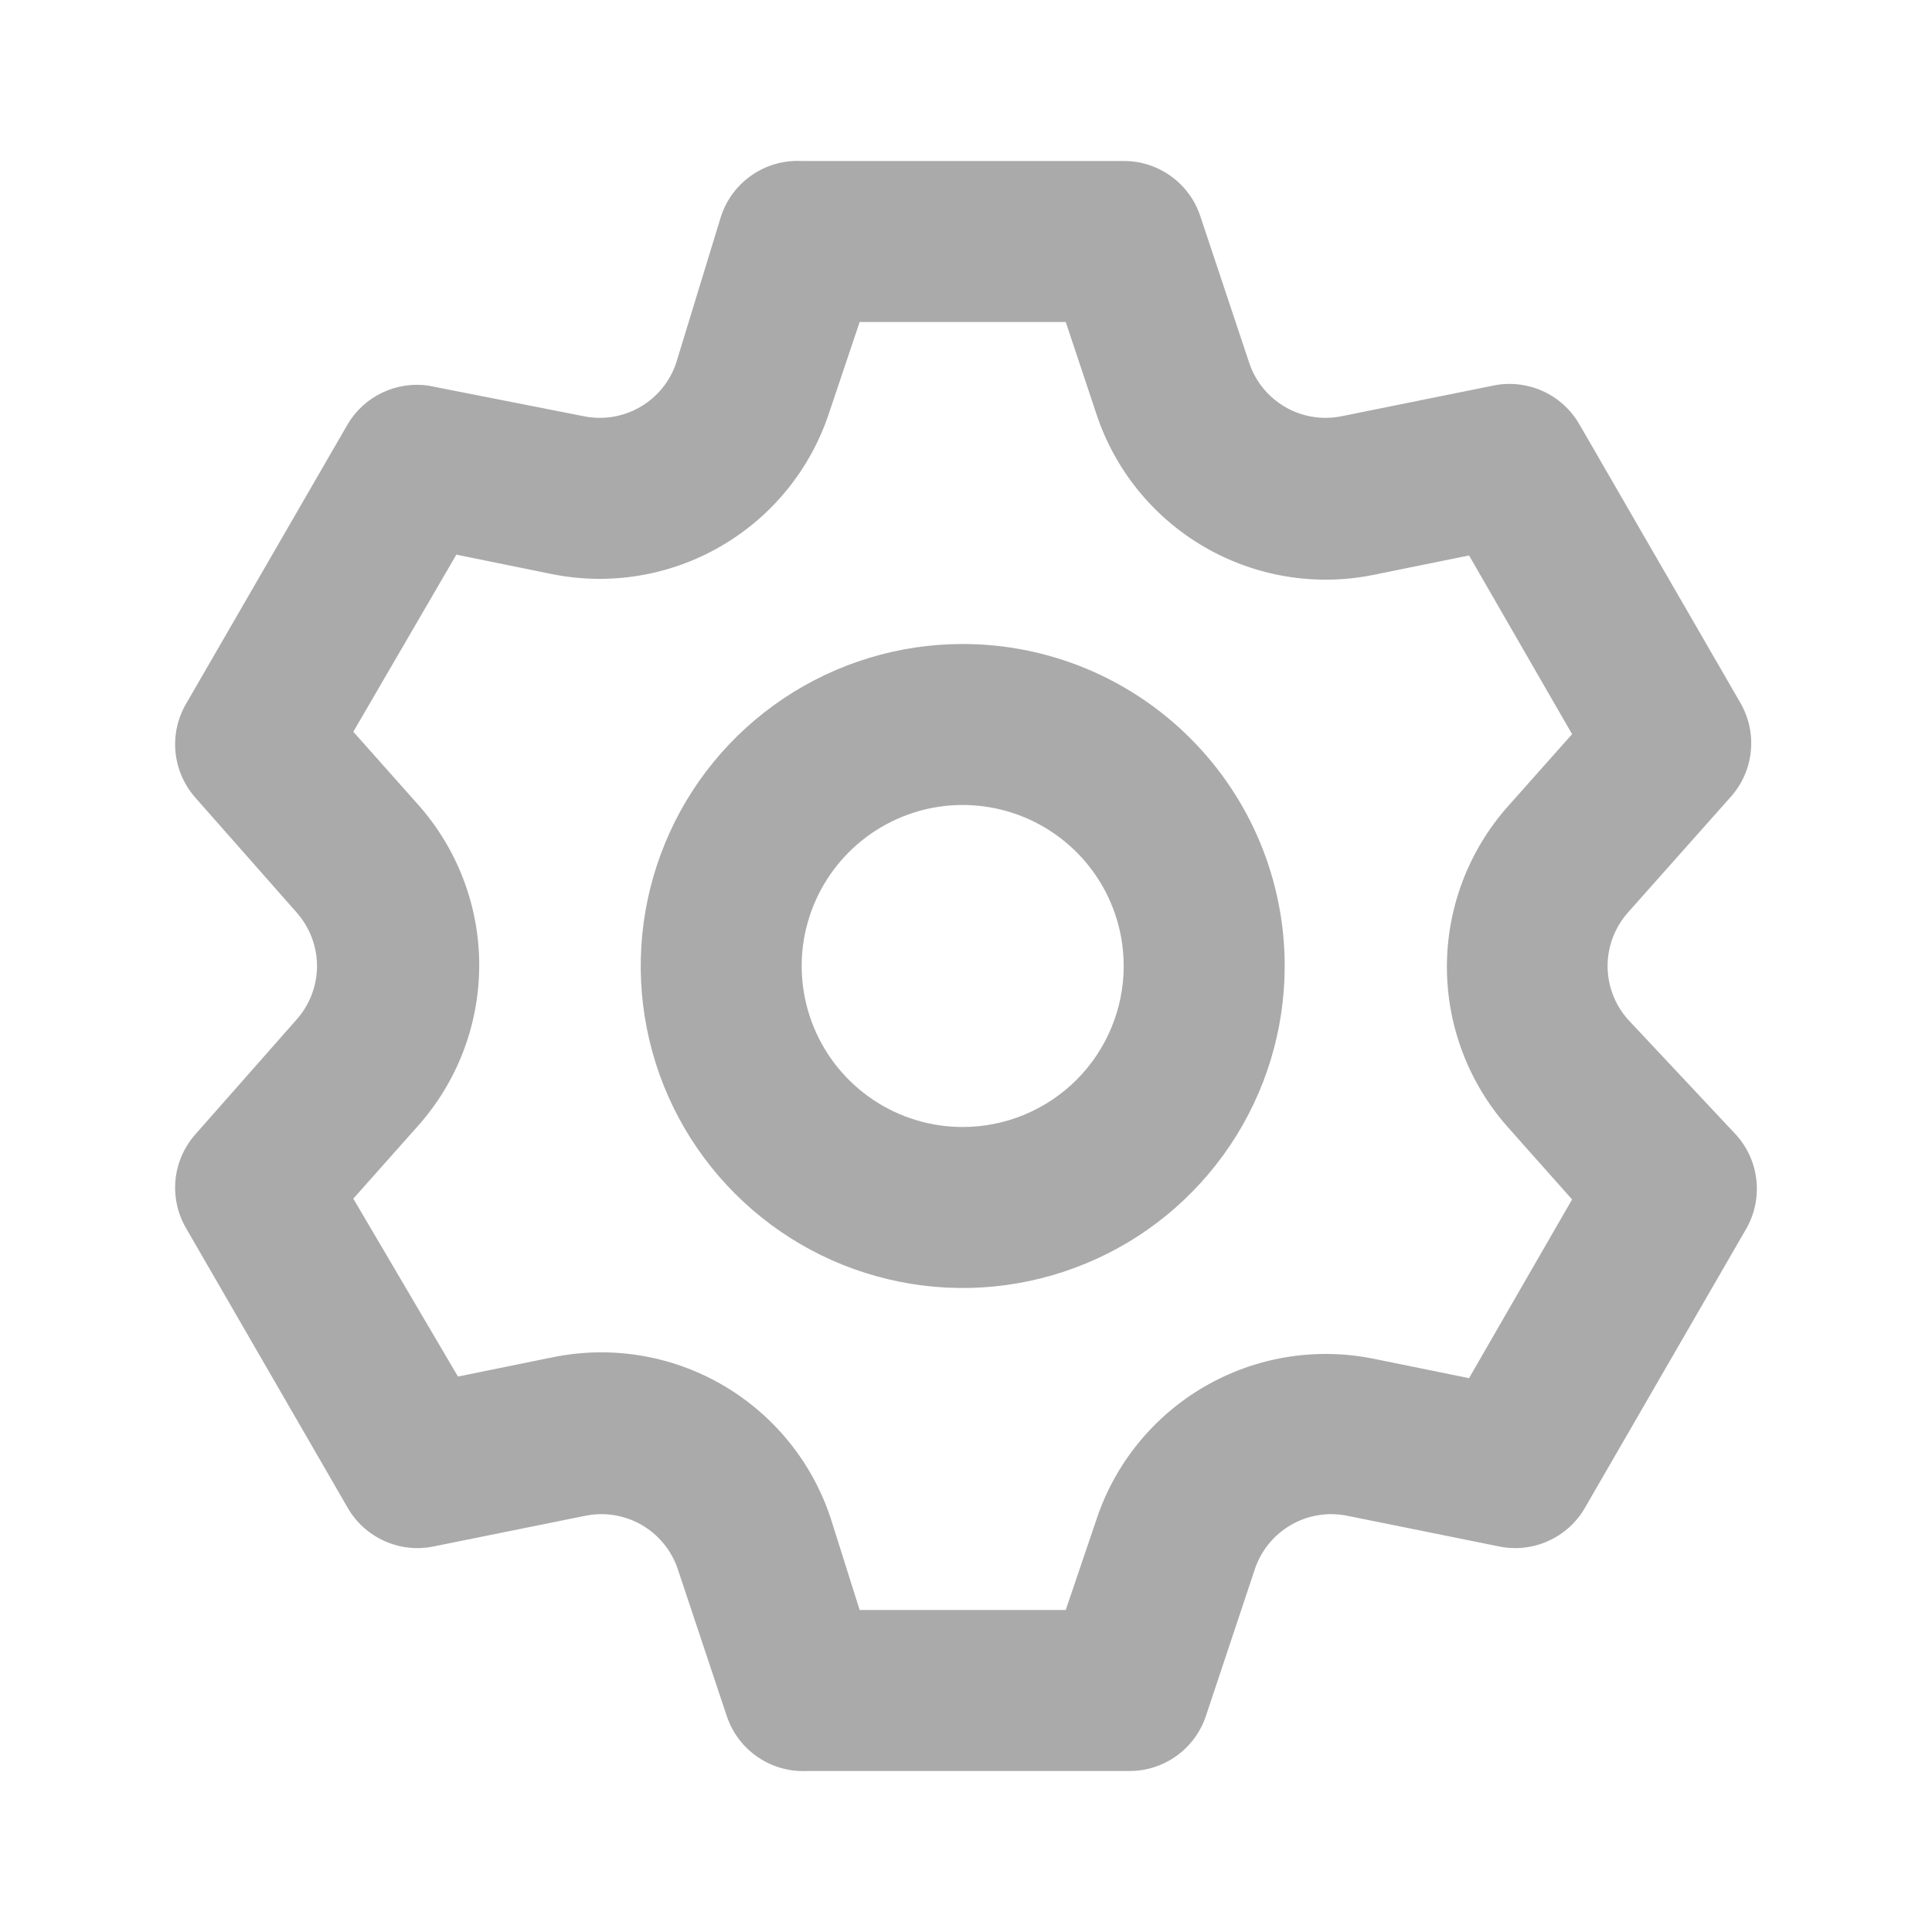 <svg width="24" height="24" viewBox="0 0 24 24" fill="none" xmlns="http://www.w3.org/2000/svg">
<path d="M20.219 12.66C20.059 12.477 19.97 12.243 19.97 12C19.97 11.757 20.059 11.523 20.219 11.34L21.499 9.9C21.64 9.743 21.728 9.545 21.749 9.335C21.771 9.124 21.725 8.913 21.619 8.73L19.619 5.27C19.514 5.088 19.354 4.943 19.162 4.857C18.97 4.771 18.755 4.747 18.549 4.79L16.669 5.17C16.43 5.219 16.181 5.18 15.969 5.058C15.757 4.936 15.597 4.742 15.519 4.51L14.909 2.68C14.842 2.481 14.714 2.309 14.544 2.187C14.373 2.065 14.169 1.999 13.959 2H9.959C9.741 1.989 9.525 2.049 9.345 2.172C9.164 2.295 9.029 2.473 8.959 2.68L8.399 4.51C8.321 4.742 8.161 4.936 7.949 5.058C7.737 5.18 7.488 5.219 7.249 5.17L5.319 4.79C5.124 4.762 4.924 4.793 4.746 4.879C4.568 4.964 4.42 5.1 4.319 5.27L2.319 8.73C2.21 8.911 2.161 9.121 2.179 9.331C2.197 9.541 2.281 9.74 2.419 9.9L3.689 11.34C3.849 11.523 3.938 11.757 3.938 12C3.938 12.243 3.849 12.477 3.689 12.66L2.419 14.1C2.281 14.26 2.197 14.459 2.179 14.669C2.161 14.879 2.21 15.089 2.319 15.27L4.319 18.73C4.424 18.913 4.584 19.057 4.776 19.143C4.968 19.23 5.183 19.253 5.389 19.21L7.269 18.83C7.508 18.781 7.757 18.82 7.969 18.942C8.181 19.064 8.341 19.259 8.419 19.49L9.029 21.32C9.099 21.527 9.234 21.706 9.415 21.828C9.595 21.951 9.811 22.011 10.029 22H14.029C14.239 22.001 14.443 21.935 14.614 21.813C14.784 21.691 14.912 21.519 14.979 21.32L15.589 19.49C15.667 19.259 15.827 19.064 16.039 18.942C16.251 18.82 16.5 18.781 16.739 18.83L18.619 19.21C18.825 19.253 19.04 19.23 19.232 19.143C19.424 19.057 19.584 18.913 19.689 18.73L21.689 15.27C21.795 15.087 21.841 14.876 21.819 14.665C21.798 14.455 21.71 14.257 21.569 14.1L20.219 12.66ZM18.729 14L19.529 14.9L18.249 17.12L17.069 16.88C16.349 16.733 15.6 16.855 14.964 17.224C14.328 17.593 13.849 18.182 13.619 18.88L13.239 20H10.679L10.319 18.86C10.089 18.162 9.61 17.573 8.974 17.204C8.338 16.835 7.589 16.713 6.869 16.86L5.689 17.1L4.389 14.89L5.189 13.99C5.681 13.44 5.953 12.728 5.953 11.99C5.953 11.252 5.681 10.54 5.189 9.99L4.389 9.09L5.669 6.89L6.849 7.13C7.569 7.277 8.318 7.155 8.954 6.786C9.59 6.418 10.069 5.828 10.299 5.13L10.679 4H13.239L13.619 5.14C13.849 5.838 14.328 6.428 14.964 6.796C15.6 7.165 16.349 7.287 17.069 7.14L18.249 6.9L19.529 9.12L18.729 10.02C18.243 10.569 17.974 11.277 17.974 12.01C17.974 12.743 18.243 13.451 18.729 14ZM11.959 8C11.168 8 10.395 8.235 9.737 8.674C9.079 9.114 8.566 9.738 8.264 10.469C7.961 11.2 7.882 12.005 8.036 12.78C8.19 13.556 8.571 14.269 9.131 14.828C9.69 15.388 10.403 15.769 11.179 15.923C11.955 16.078 12.759 15.998 13.49 15.695C14.221 15.393 14.845 14.88 15.285 14.222C15.724 13.565 15.959 12.791 15.959 12C15.959 10.939 15.538 9.922 14.787 9.172C14.037 8.421 13.02 8 11.959 8ZM11.959 14C11.563 14 11.177 13.883 10.848 13.663C10.519 13.443 10.263 13.131 10.111 12.765C9.96 12.4 9.92 11.998 9.997 11.61C10.075 11.222 10.265 10.866 10.545 10.586C10.825 10.306 11.181 10.116 11.569 10.038C11.957 9.961 12.359 10.001 12.724 10.152C13.09 10.304 13.402 10.56 13.622 10.889C13.842 11.218 13.959 11.604 13.959 12C13.959 12.53 13.748 13.039 13.373 13.414C12.998 13.789 12.489 14 11.959 14Z" fill="#AAAAAA"/>
</svg>
